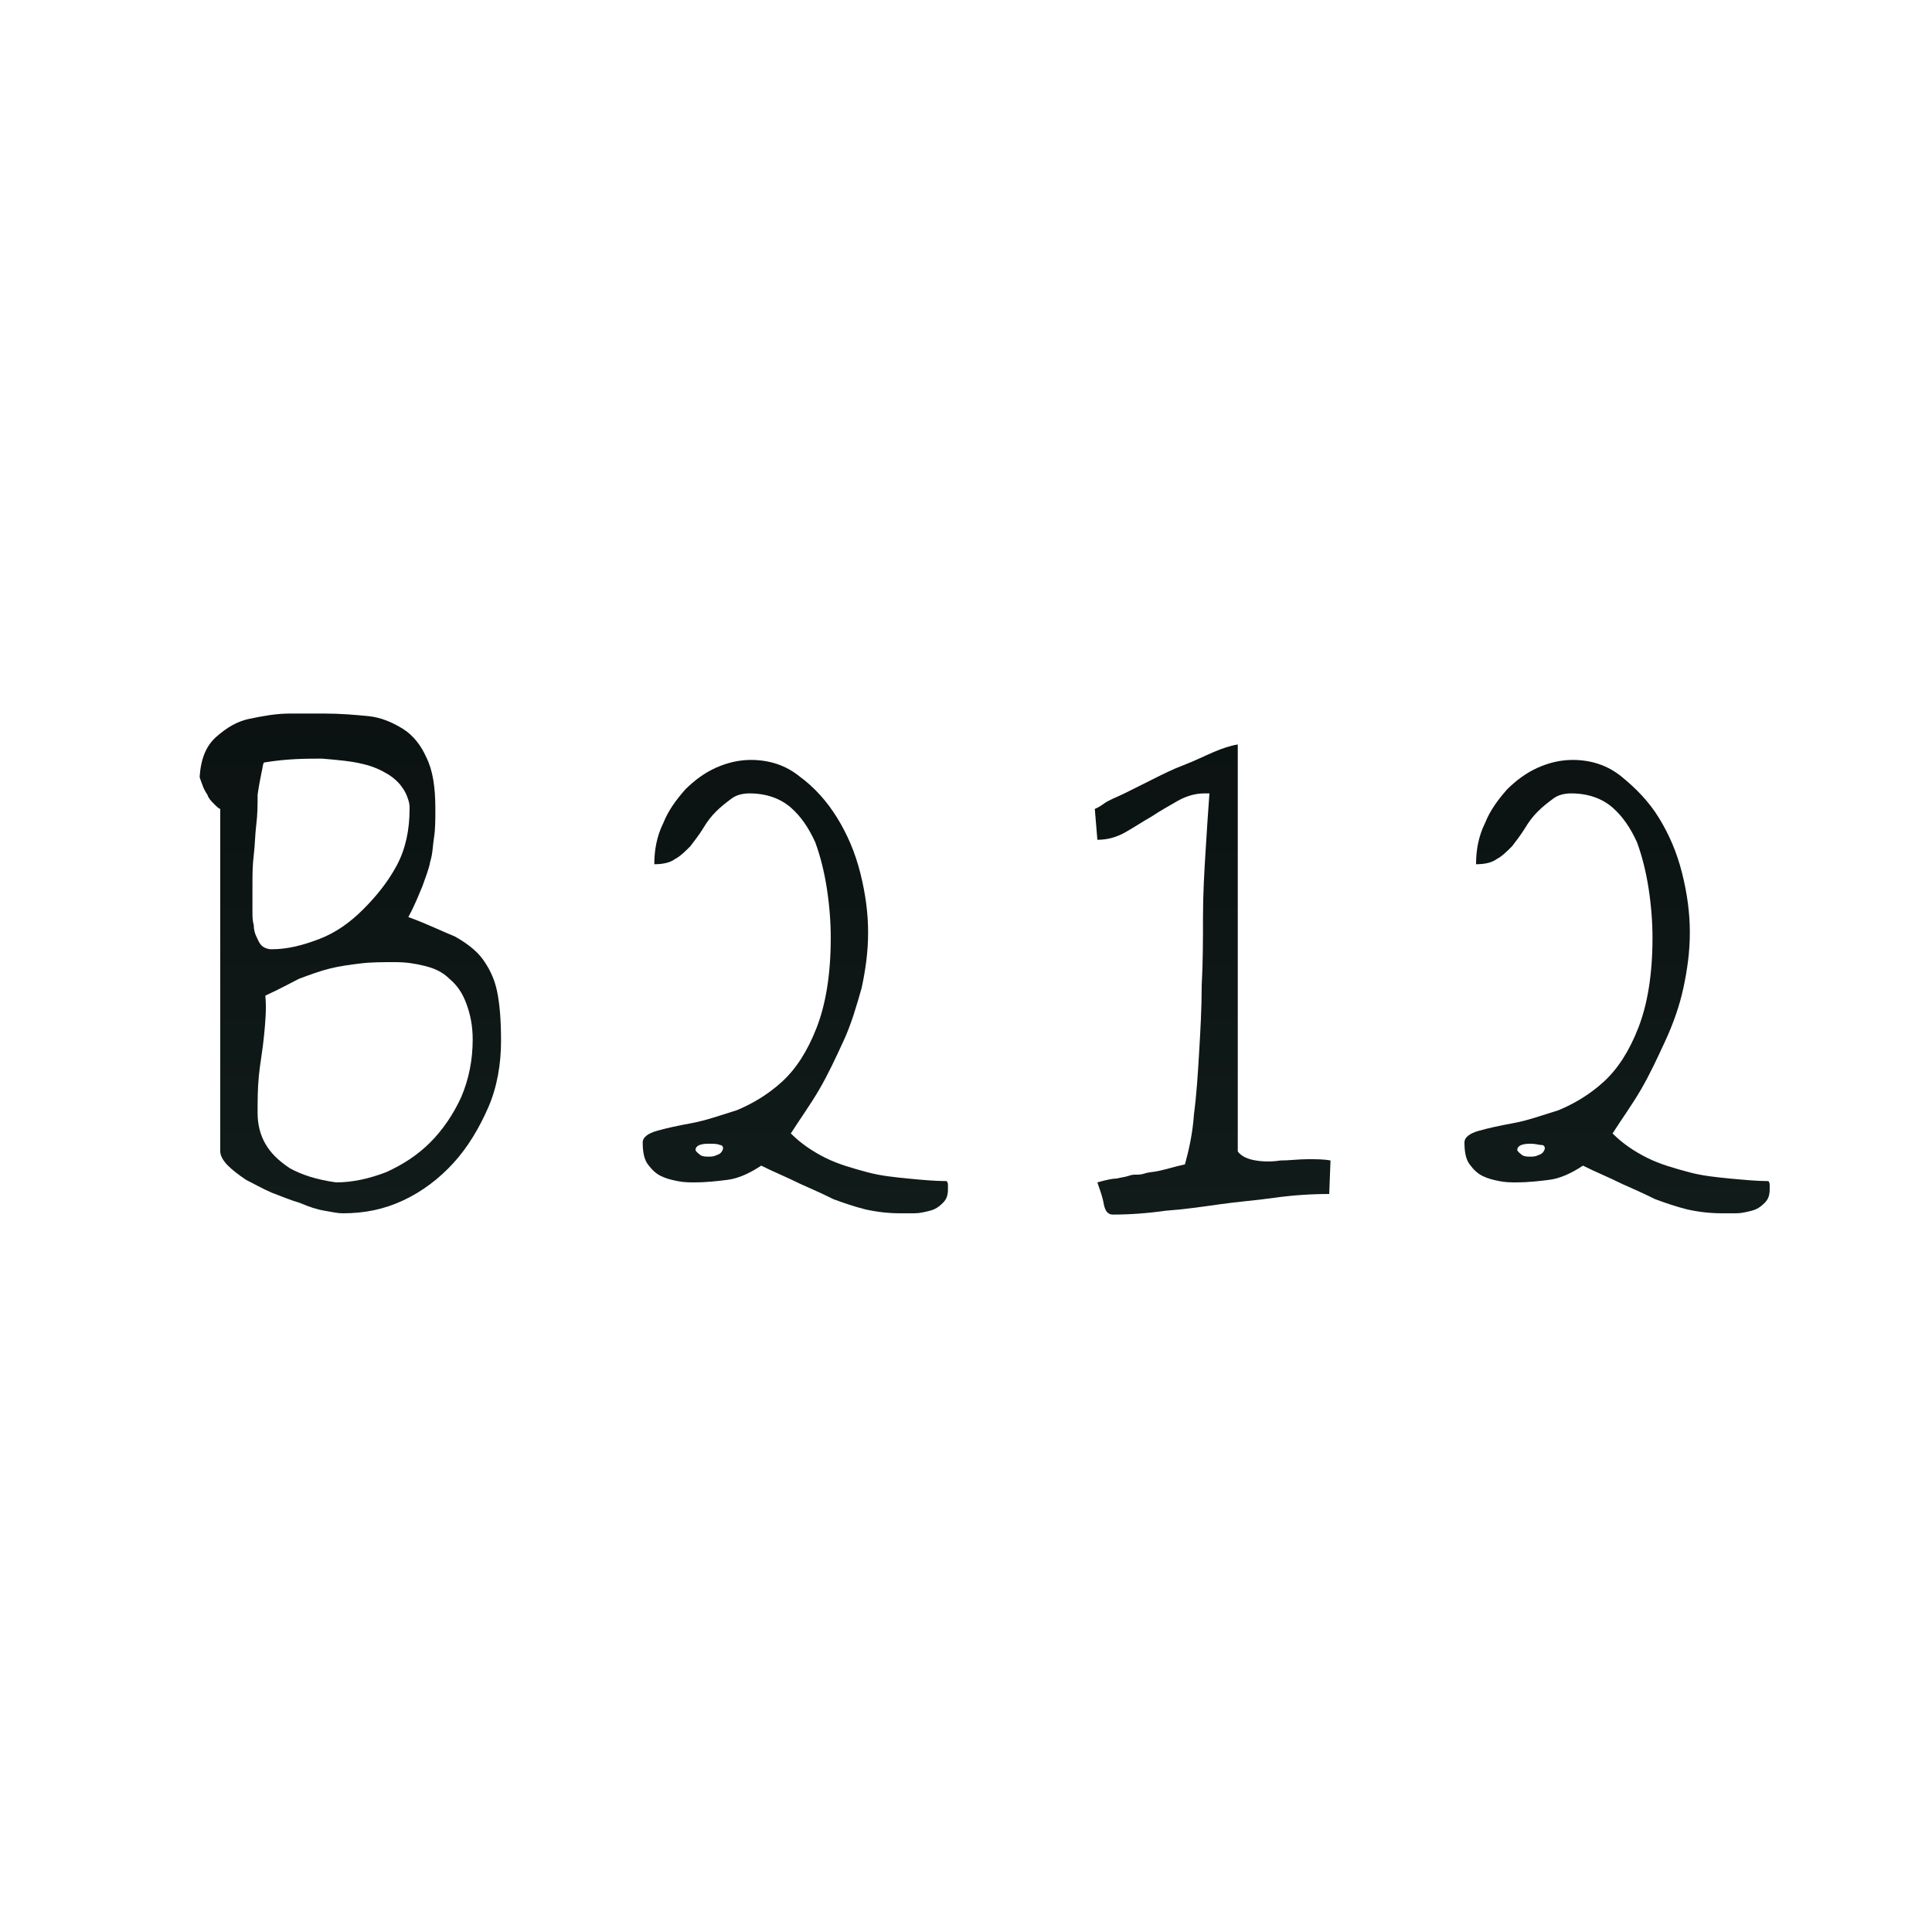 <?xml version="1.0" encoding="utf-8"?>
<!-- Generator: Adobe Illustrator 20.1.0, SVG Export Plug-In . SVG Version: 6.00 Build 0)  -->
<svg version="1.1" id="layer_1" xmlns="http://www.w3.org/2000/svg" xmlns:xlink="http://www.w3.org/1999/xlink" x="0px" y="0px"
	 viewBox="0 0 150 150" style="enable-background:new 0 0 150 150;" xml:space="preserve">
<style type="text/css">
	.st0{fill:url(#SVGID_1_);}
	.st1{fill:url(#SVGID_2_);}
	.st2{fill:url(#SVGID_3_);}
	.st3{fill:url(#SVGID_4_);}
</style>
<g>
	<g>
		<g>
			<g>
				<g>
					
						<linearGradient id="SVGID_1_" gradientUnits="userSpaceOnUse" x1="27.223" y1="96.545" x2="27.223" y2="57.761" gradientTransform="matrix(1 0 0 -1 0 152)">
						<stop  offset="0" style="stop-color:#0B1211"/>
						<stop  offset="1" style="stop-color:#101B1A"/>
					</linearGradient>
					<path class="st0" d="M17.1,62.8c-0.1,0-0.3-0.2-0.5-0.4c-0.2-0.2-0.4-0.4-0.5-0.7c-0.2-0.3-0.3-0.5-0.4-0.8
						c-0.1-0.3-0.2-0.5-0.2-0.6c0.1-1.4,0.5-2.4,1.3-3.1c0.8-0.7,1.6-1.2,2.6-1.4s2-0.4,3.1-0.4c1.1,0,1.9,0,2.7,0
						c1.2,0,2.4,0.1,3.4,0.2c1,0.1,1.9,0.5,2.7,1c0.8,0.5,1.4,1.3,1.8,2.2c0.5,1,0.7,2.3,0.7,4c0,0.8,0,1.6-0.1,2.2
						s-0.1,1.3-0.3,1.9c-0.1,0.6-0.4,1.3-0.6,1.9c-0.3,0.7-0.6,1.5-1.1,2.4c1.4,0.5,2.6,1.1,3.6,1.5c0.9,0.5,1.7,1.1,2.2,1.8
						c0.5,0.7,0.9,1.5,1.1,2.5c0.2,1,0.3,2.2,0.3,3.8c0,1.8-0.3,3.6-1,5.2c-0.7,1.6-1.6,3.1-2.7,4.3s-2.4,2.2-3.9,2.9
						c-1.5,0.7-3,1-4.7,1c-0.4,0-0.8-0.1-1.4-0.2c-0.6-0.1-1.2-0.3-1.9-0.6c-0.7-0.2-1.4-0.5-2.2-0.8c-0.7-0.3-1.4-0.7-2-1
						c-0.6-0.4-1.1-0.8-1.4-1.1c-0.4-0.4-0.6-0.8-0.6-1.1V62.8 M20.6,77.3c0.1,1,0,2.1-0.1,3.1c-0.1,1.1-0.3,2.1-0.4,3.1
						c-0.1,1-0.1,2-0.1,2.9c0,0.9,0.2,1.7,0.6,2.4s1,1.3,1.9,1.9c0.9,0.5,2.1,0.9,3.6,1.1c1.3,0,2.6-0.3,3.9-0.8
						c1.3-0.6,2.4-1.3,3.4-2.3c1-1,1.8-2.2,2.4-3.5c0.6-1.4,0.9-2.9,0.9-4.5c0-1.1-0.2-2-0.5-2.8c-0.3-0.8-0.7-1.4-1.3-1.9
						c-0.5-0.5-1.1-0.8-1.9-1s-1.5-0.3-2.3-0.3c-1,0-1.9,0-2.7,0.1s-1.6,0.2-2.4,0.4c-0.8,0.2-1.6,0.5-2.4,0.8
						C22.6,76.3,21.7,76.8,20.6,77.3 M19.6,70.8c0,0.3,0,0.7,0.1,1c0,0.4,0.1,0.7,0.2,0.9s0.2,0.5,0.4,0.7c0.2,0.2,0.5,0.3,0.8,0.3
						c1.2,0,2.4-0.3,3.7-0.8c1.3-0.5,2.4-1.3,3.4-2.3c1-1,1.9-2.1,2.6-3.4c0.7-1.3,1-2.8,1-4.4c0-0.2,0-0.4-0.1-0.7
						c-0.1-0.3-0.2-0.6-0.5-1c-0.2-0.3-0.6-0.7-1.1-1c-0.5-0.3-1.1-0.6-2-0.8c-0.8-0.2-1.9-0.3-3.1-0.4c-1.2,0-2.7,0-4.5,0.3
						c-0.1,0.1-0.1,0.4-0.2,0.8c-0.1,0.5-0.2,1-0.3,1.7C20,62.5,20,63.2,19.9,64c-0.1,0.8-0.1,1.6-0.2,2.4c-0.1,0.8-0.1,1.6-0.1,2.4
						C19.6,69.6,19.6,70.2,19.6,70.8L19.6,70.8z"/>
					
						<linearGradient id="SVGID_2_" gradientUnits="userSpaceOnUse" x1="61.673" y1="96.545" x2="61.673" y2="57.761" gradientTransform="matrix(1 0 0 -1 0 152)">
						<stop  offset="0" style="stop-color:#0B1211"/>
						<stop  offset="1" style="stop-color:#101B1A"/>
					</linearGradient>
					<path class="st1" d="M59.1,90.5c-0.9,0.6-1.8,1-2.6,1.1c-0.8,0.1-1.6,0.2-2.6,0.2c-0.4,0-0.8,0-1.3-0.1s-0.9-0.2-1.3-0.4
						c-0.4-0.2-0.7-0.5-1-0.9c-0.3-0.4-0.4-1-0.4-1.7c0-0.4,0.4-0.7,1.1-0.9c0.7-0.2,1.6-0.4,2.7-0.6c1.1-0.2,2.2-0.6,3.5-1
						c1.2-0.5,2.4-1.2,3.5-2.2c1.1-1,2-2.4,2.7-4.2c0.7-1.8,1.1-4.1,1.1-7c0-1.2-0.1-2.5-0.3-3.8c-0.2-1.3-0.5-2.5-0.9-3.6
						c-0.5-1.1-1.1-2-1.9-2.7c-0.8-0.7-1.9-1.1-3.2-1.1c-0.5,0-1,0.1-1.4,0.4c-0.4,0.3-0.8,0.6-1.2,1c-0.4,0.4-0.7,0.8-1,1.3
						c-0.3,0.5-0.7,1-1,1.4c-0.4,0.4-0.8,0.8-1.2,1c-0.4,0.3-1,0.4-1.6,0.4c0-1.1,0.2-2.2,0.7-3.2c0.4-1,1-1.8,1.7-2.6
						c0.7-0.7,1.5-1.3,2.4-1.7c0.9-0.4,1.8-0.6,2.7-0.6c1.4,0,2.7,0.4,3.8,1.3c1.1,0.8,2.1,1.9,2.9,3.2c0.8,1.3,1.4,2.7,1.8,4.3
						s0.6,3.1,0.6,4.6c0,1.5-0.2,2.9-0.5,4.3c-0.4,1.4-0.8,2.8-1.4,4.1c-0.6,1.3-1.2,2.6-1.9,3.8c-0.7,1.2-1.5,2.3-2.2,3.4
						c0.8,0.8,1.7,1.4,2.7,1.9c1,0.5,2.1,0.8,3.2,1.1c1.1,0.3,2.2,0.4,3.2,0.5s2.1,0.2,3,0.2c0,0,0.1,0.1,0.1,0.3c0,0.1,0,0.2,0,0.3
						c0,0.5-0.1,0.8-0.4,1.1c-0.3,0.3-0.6,0.5-1,0.6c-0.4,0.1-0.8,0.2-1.2,0.2c-0.4,0-0.8,0-1.1,0c-0.9,0-1.8-0.1-2.7-0.3
						c-0.8-0.2-1.7-0.5-2.5-0.8c-0.8-0.4-1.7-0.8-2.6-1.2C61.1,91.4,60.1,91,59.1,90.5 M56.1,89.3c0.1-0.2,0-0.4-0.2-0.4
						c-0.2-0.1-0.5-0.1-0.8-0.1s-0.5,0-0.8,0.1c-0.2,0.1-0.3,0.2-0.3,0.4c0.1,0.2,0.3,0.3,0.4,0.4c0.2,0.1,0.4,0.1,0.6,0.1
						s0.4,0,0.6-0.1C55.9,89.6,56,89.5,56.1,89.3z"/>
					
						<linearGradient id="SVGID_3_" gradientUnits="userSpaceOnUse" x1="94.124" y1="96.545" x2="94.124" y2="57.761" gradientTransform="matrix(1 0 0 -1 0 152)">
						<stop  offset="0" style="stop-color:#0B1211"/>
						<stop  offset="1" style="stop-color:#101B1A"/>
					</linearGradient>
					<path class="st2" d="M85.2,91.8c0.7-0.2,1.2-0.3,1.5-0.3c0.4-0.1,0.6-0.1,0.9-0.2s0.4-0.1,0.6-0.1c0.2,0,0.4,0,0.7-0.1
						s0.7-0.1,1.1-0.2c0.5-0.1,1.1-0.3,2-0.5c0.3-1.1,0.6-2.4,0.7-3.9c0.2-1.5,0.3-3.1,0.4-4.8c0.1-1.7,0.2-3.4,0.2-5.2
						c0.1-1.8,0.1-3.6,0.1-5.3c0-1.8,0.1-3.5,0.2-5.1c0.1-1.7,0.2-3.1,0.3-4.5c0,0-0.1,0-0.2,0c-0.1,0-0.2,0-0.2,0
						c-0.7,0-1.4,0.2-2.1,0.6c-0.7,0.4-1.4,0.8-2,1.2c-0.7,0.4-1.3,0.8-2,1.2c-0.7,0.4-1.4,0.6-2.2,0.6L85,62.8c0,0,0.3-0.1,0.7-0.4
						c0.4-0.3,1-0.5,1.6-0.8c0.6-0.3,1.4-0.7,2.2-1.1c0.8-0.4,1.6-0.8,2.4-1.1s1.6-0.7,2.3-1c0.7-0.3,1.3-0.5,1.9-0.6v31.6
						c0.3,0.4,0.8,0.6,1.4,0.7c0.6,0.1,1.3,0.1,1.9,0c0.7,0,1.4-0.1,2.1-0.1c0.7,0,1.3,0,1.8,0.1l-0.1,2.6c-1.4,0-2.9,0.1-4.3,0.3
						c-1.4,0.2-2.8,0.3-4.2,0.5c-1.4,0.2-2.8,0.4-4.2,0.5c-1.4,0.2-2.8,0.3-4.1,0.3c-0.4,0-0.6-0.3-0.7-0.8
						C85.6,92.9,85.4,92.4,85.2,91.8L85.2,91.8z"/>
					
						<linearGradient id="SVGID_4_" gradientUnits="userSpaceOnUse" x1="125.469" y1="96.545" x2="125.469" y2="57.761" gradientTransform="matrix(1 0 0 -1 0 152)">
						<stop  offset="0" style="stop-color:#0B1211"/>
						<stop  offset="1" style="stop-color:#101B1A"/>
					</linearGradient>
					<path class="st3" d="M122.9,90.5c-0.9,0.6-1.8,1-2.6,1.1c-0.8,0.1-1.6,0.2-2.6,0.2c-0.4,0-0.8,0-1.3-0.1s-0.9-0.2-1.3-0.4
						c-0.4-0.2-0.7-0.5-1-0.9c-0.3-0.4-0.4-1-0.4-1.7c0-0.4,0.4-0.7,1.1-0.9c0.7-0.2,1.6-0.4,2.7-0.6c1.1-0.2,2.2-0.6,3.5-1
						c1.2-0.5,2.4-1.2,3.5-2.2c1.1-1,2-2.4,2.7-4.2c0.7-1.8,1.1-4.1,1.1-7c0-1.2-0.1-2.5-0.3-3.8c-0.2-1.3-0.5-2.5-0.9-3.6
						c-0.5-1.1-1.1-2-1.9-2.7c-0.8-0.7-1.9-1.1-3.2-1.1c-0.5,0-1,0.1-1.4,0.4c-0.4,0.3-0.8,0.6-1.2,1c-0.4,0.4-0.7,0.8-1,1.3
						c-0.3,0.5-0.7,1-1,1.4c-0.4,0.4-0.8,0.8-1.2,1c-0.4,0.3-1,0.4-1.6,0.4c0-1.1,0.2-2.2,0.7-3.2c0.4-1,1-1.8,1.7-2.6
						c0.7-0.7,1.5-1.3,2.4-1.7c0.9-0.4,1.8-0.6,2.7-0.6c1.4,0,2.7,0.4,3.8,1.3s2.1,1.9,2.9,3.2c0.8,1.3,1.4,2.7,1.8,4.3
						s0.6,3.1,0.6,4.6c0,1.5-0.2,2.9-0.5,4.3s-0.8,2.8-1.4,4.1c-0.6,1.3-1.2,2.6-1.9,3.8c-0.7,1.2-1.5,2.3-2.2,3.4
						c0.8,0.8,1.7,1.4,2.7,1.9c1,0.5,2.1,0.8,3.2,1.1s2.2,0.4,3.2,0.5c1.1,0.1,2.1,0.2,3,0.2c0,0,0.1,0.1,0.1,0.3c0,0.1,0,0.2,0,0.3
						c0,0.5-0.1,0.8-0.4,1.1c-0.3,0.3-0.6,0.5-1,0.6s-0.8,0.2-1.2,0.2s-0.8,0-1.1,0c-0.9,0-1.8-0.1-2.7-0.3
						c-0.8-0.2-1.7-0.5-2.5-0.8c-0.8-0.4-1.7-0.8-2.6-1.2C124.9,91.4,123.9,91,122.9,90.5 M119.9,89.3c0.1-0.2,0-0.4-0.2-0.4
						s-0.5-0.1-0.8-0.1c-0.3,0-0.5,0-0.8,0.1c-0.2,0.1-0.3,0.2-0.3,0.4c0.1,0.2,0.3,0.3,0.4,0.4c0.2,0.1,0.4,0.1,0.6,0.1
						s0.4,0,0.6-0.1C119.7,89.6,119.8,89.5,119.9,89.3L119.9,89.3z"/>
				</g>
			</g>
		</g>
	</g>
</g>
</svg>
